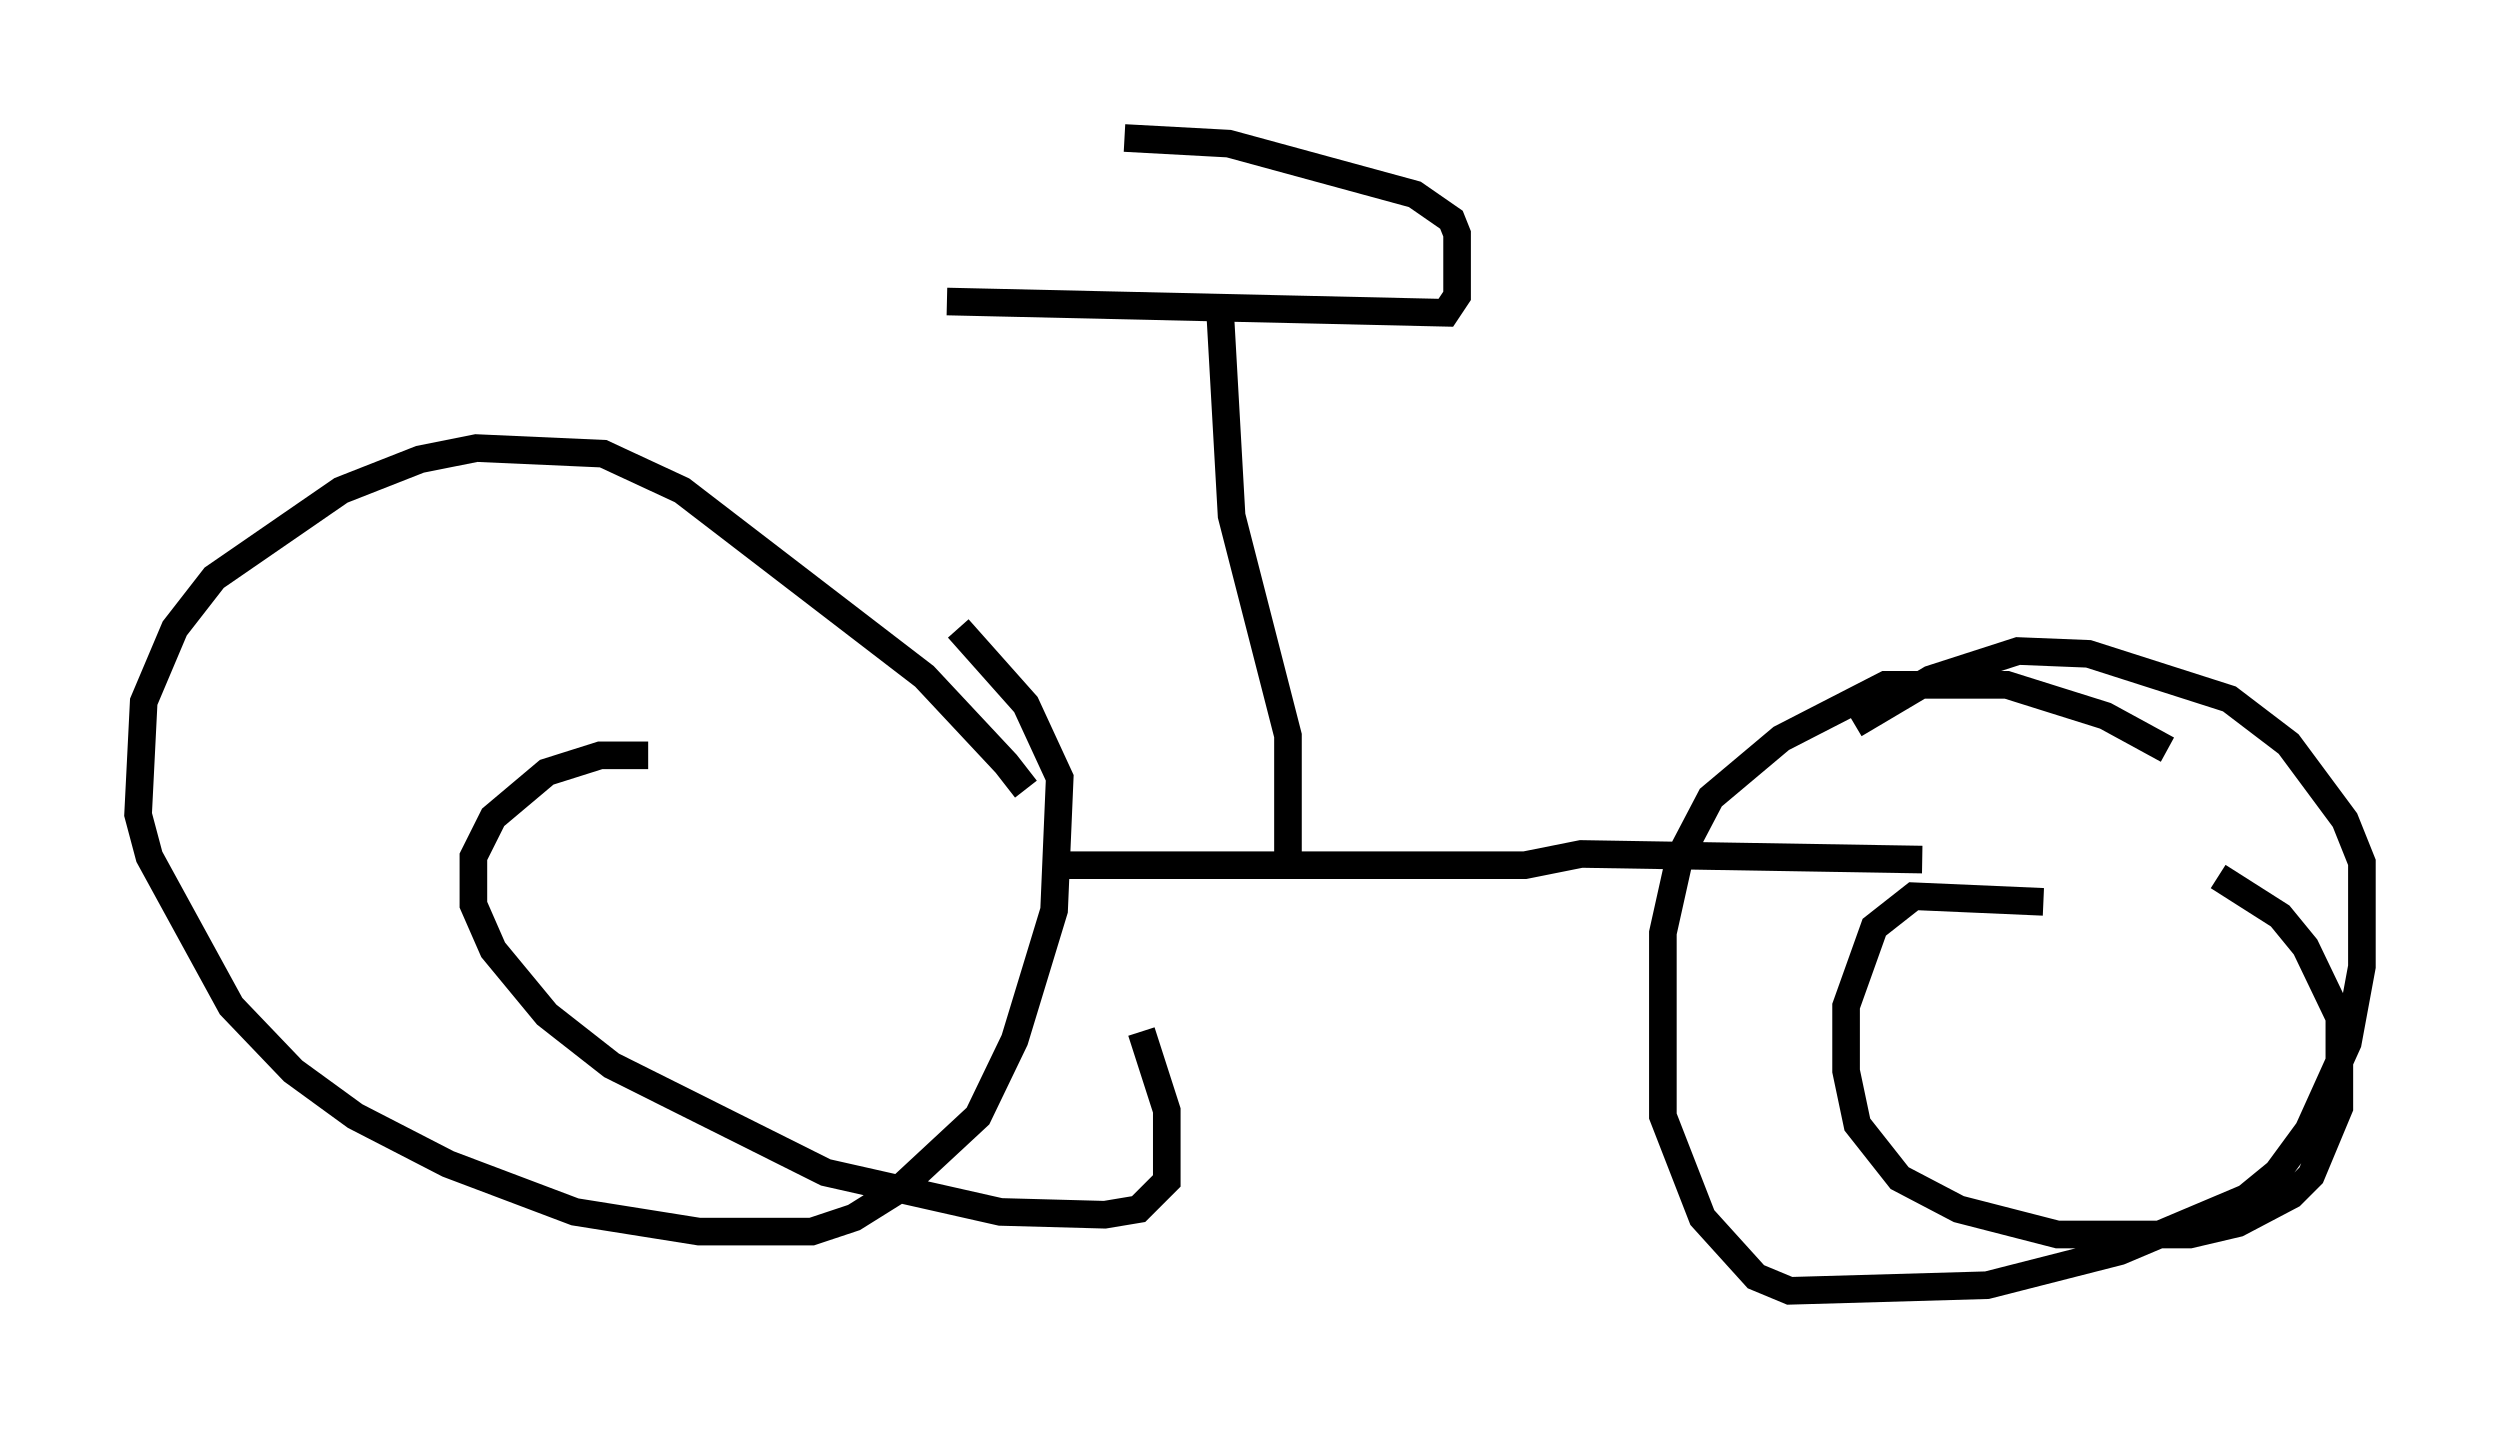 <?xml version="1.0" encoding="utf-8" ?>
<svg baseProfile="full" height="51.753" version="1.1" width="90.545" xmlns="http://www.w3.org/2000/svg" xmlns:ev="http://www.w3.org/2001/xml-events" xmlns:xlink="http://www.w3.org/1999/xlink"><defs /><rect fill="white" height="51.753" width="90.545" x="0" y="0" /><path d="M37.157, 29.194 m0.0, -0.613 l-0.715, -0.919 -2.96, -3.165 l-8.779, -6.738 -2.858, -1.327 l-4.594, -0.204 -2.042, 0.408 l-2.858, 1.123 -4.594, 3.165 l-1.429, 1.838 -1.123, 2.654 l-0.204, 4.083 0.408, 1.531 l2.96, 5.41 2.246, 2.348 l2.246, 1.633 3.369, 1.735 l4.594, 1.735 4.492, 0.715 l4.083, 0.0 1.531, -0.51 l1.633, -1.021 2.858, -2.654 l1.327, -2.756 1.429, -4.696 l0.204, -4.798 -1.225, -2.654 l-2.45, -2.756 m3.063, 8.575 l17.456, 0.0 2.042, -0.408 l12.352, 0.204 m8.881, -3.981 l-2.246, -1.225 -3.573, -1.123 l-4.39, 0.0 -3.777, 1.94 l-2.552, 2.144 -1.123, 2.144 l-0.613, 2.756 0.0, 6.635 l1.429, 3.675 1.94, 2.144 l1.225, 0.51 7.146, -0.204 l4.798, -1.225 4.594, -1.94 l1.123, -0.919 1.123, -1.531 l1.429, -3.165 0.51, -2.756 l0.0, -3.777 -0.613, -1.531 l-2.042, -2.756 -2.144, -1.633 l-5.104, -1.633 -2.552, -0.102 l-3.165, 1.021 -2.756, 1.633 m6.84, 6.431 l-4.696, -0.204 -1.429, 1.123 l-1.021, 2.858 0.0, 2.348 l0.408, 1.94 1.531, 1.94 l2.144, 1.123 3.573, 0.919 l4.798, 0.0 1.735, -0.408 l1.94, -1.021 0.715, -0.715 l1.021, -2.45 0.0, -3.267 l-1.225, -2.552 -0.919, -1.123 l-2.246, -1.429 m-56.861, -4.39 l-1.735, 0.0 -1.94, 0.613 l-1.94, 1.633 -0.715, 1.429 l0.0, 1.735 0.715, 1.633 l1.94, 2.348 2.348, 1.838 l7.758, 3.879 6.329, 1.429 l3.777, 0.102 1.225, -0.204 l1.021, -1.021 0.0, -2.552 l-0.919, -2.858 m5.308, -5.717 l0.0, -5.002 -2.042, -7.963 l-0.408, -7.248 m-9.902, -0.51 l18.069, 0.408 0.408, -0.613 l0.0, -2.246 -0.204, -0.51 l-1.327, -0.919 -6.738, -1.838 l-3.777, -0.204 " fill="none" stroke="black" stroke-width="1" /></svg>